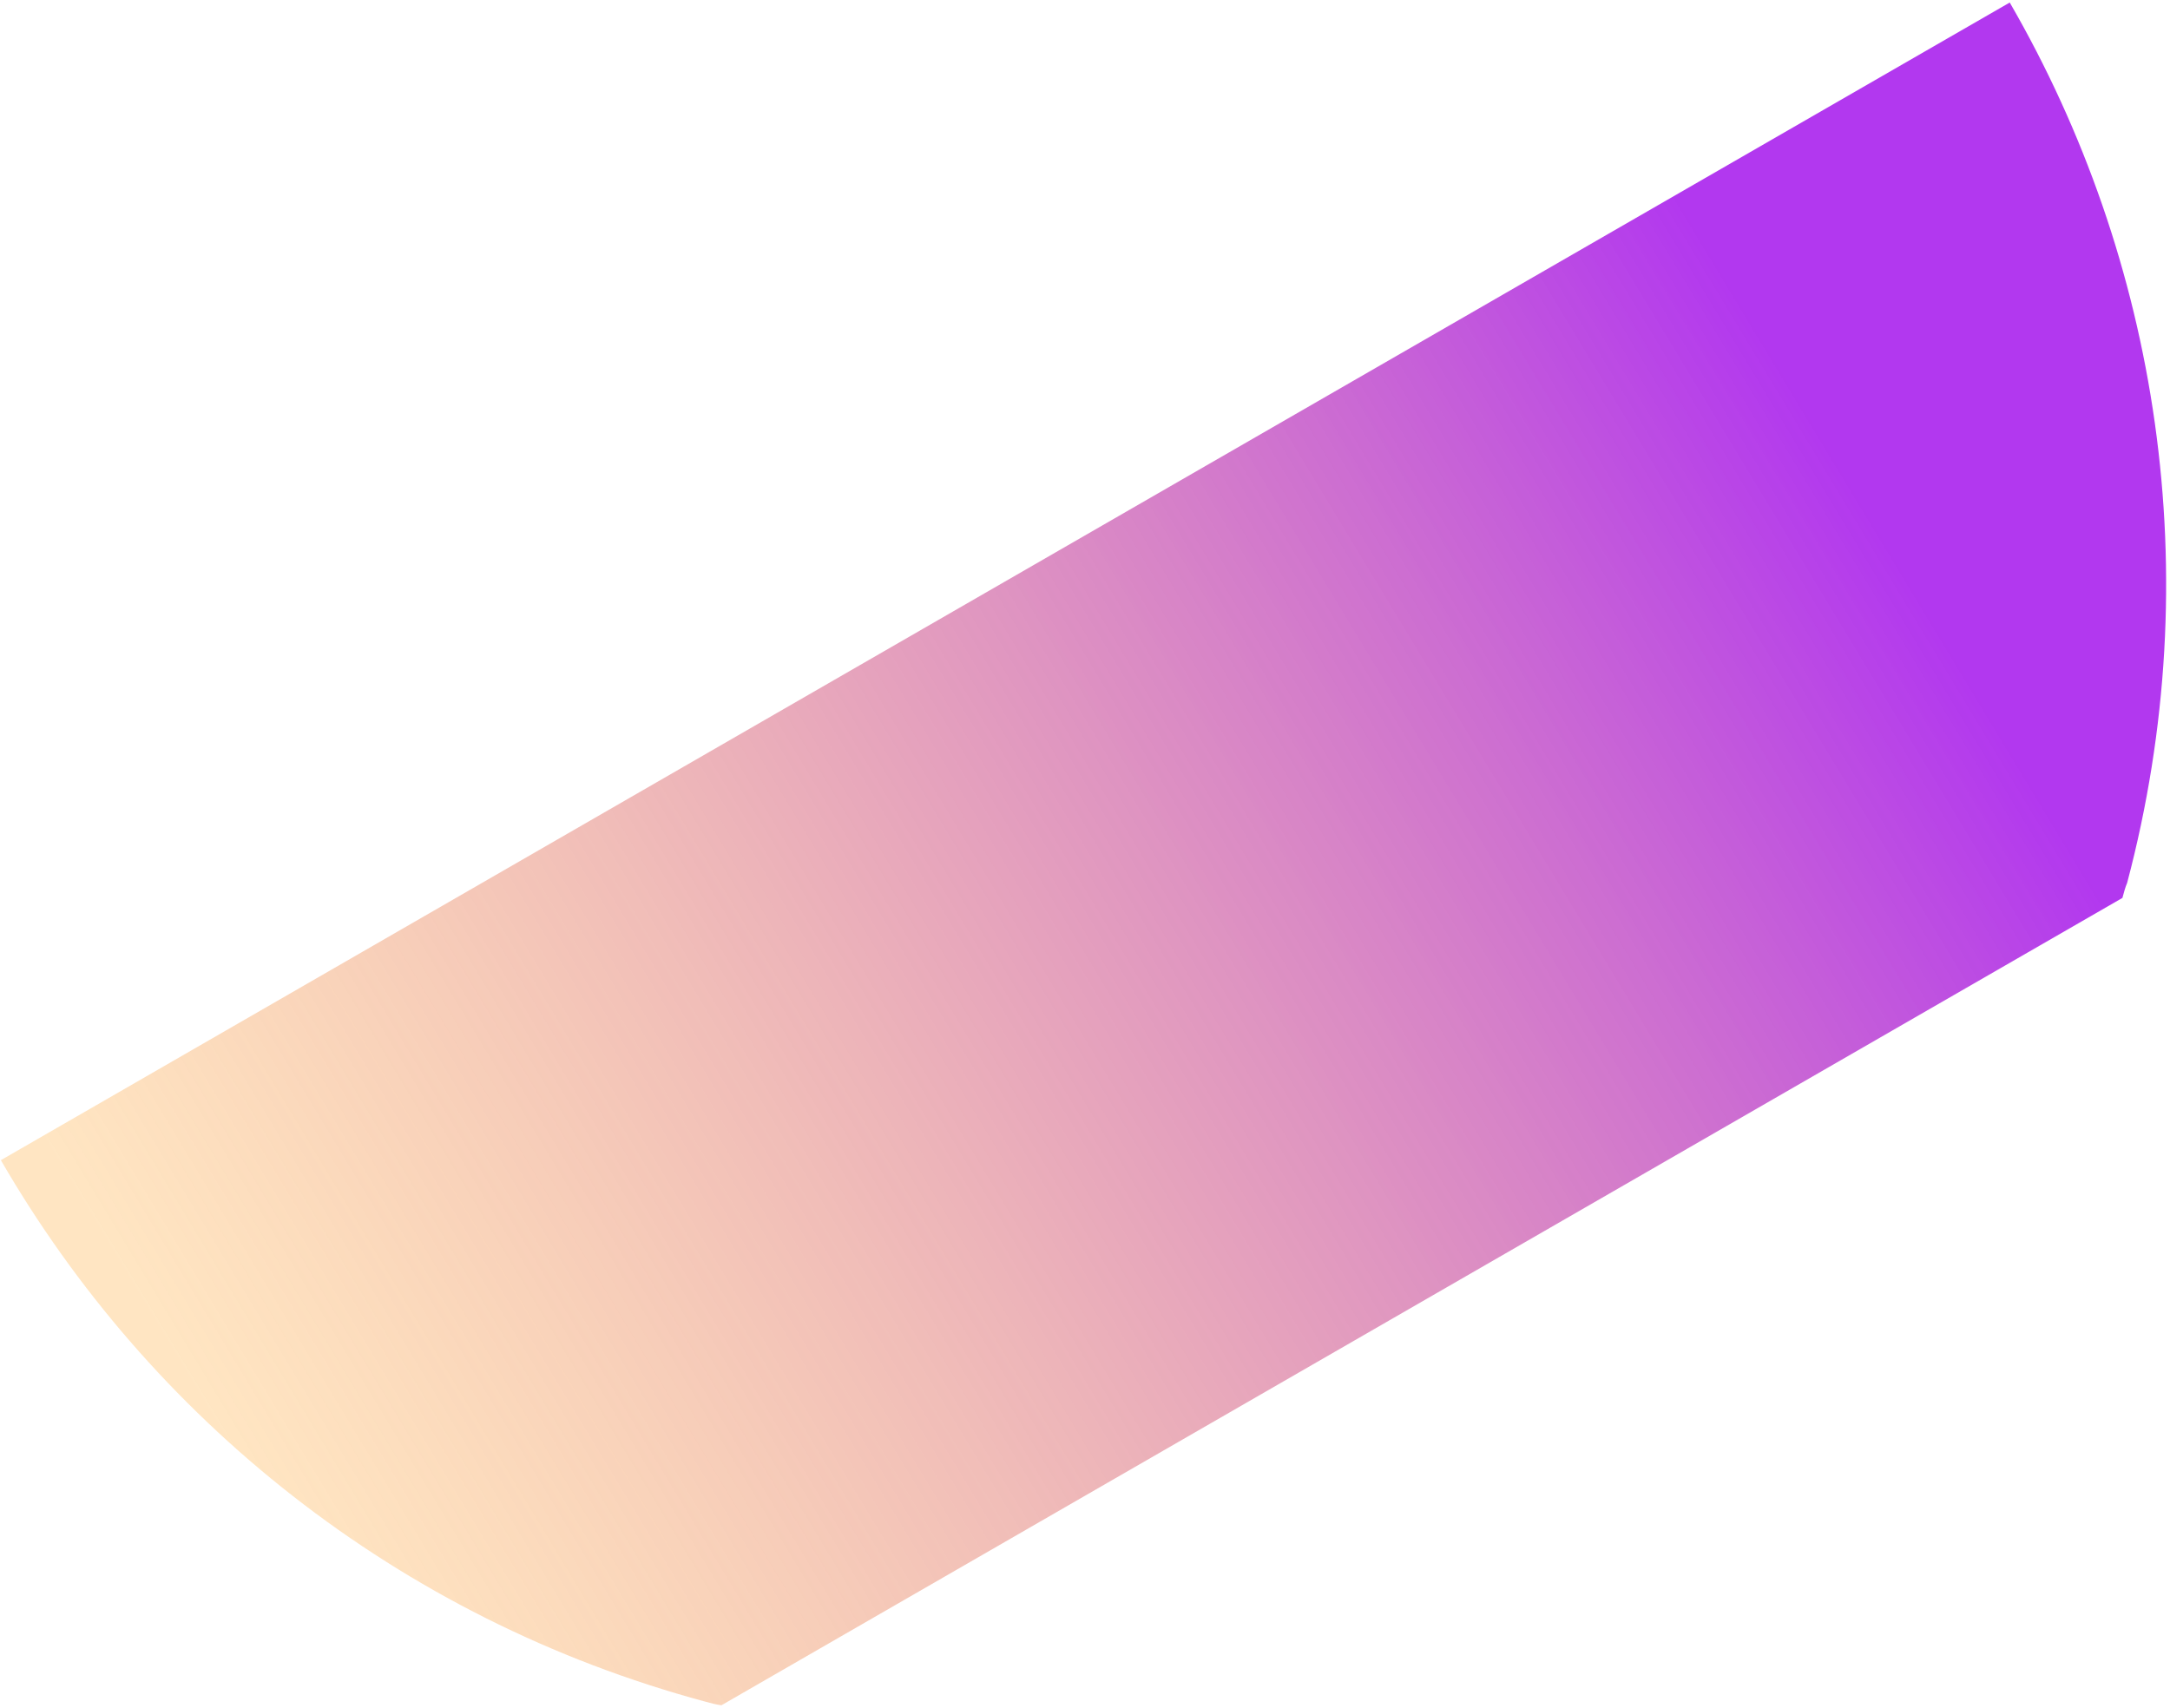 <svg width="540" height="425" viewBox="0 0 540 425" fill="none" xmlns="http://www.w3.org/2000/svg">
<path d="M500.12 0.628L0.217 288.745C37.2 352.69 98.608 402.837 175.678 423.551C177.001 423.907 178.324 424.263 179.526 424.408L528.159 223.475C528.512 222.154 528.865 220.832 529.339 219.72C549.694 142.856 537.103 64.573 500.12 0.628Z" fill="url(#paint0_linear_311_37)"/>
<defs>
<linearGradient id="paint0_linear_311_37" x1="468.384" y1="132.657" x2="66.629" y2="375.399" gradientUnits="userSpaceOnUse">
<stop stop-color="#B238EF"/>
<stop offset="1" stop-color="#FFB147" stop-opacity="0.33"/>
</linearGradient>
</defs>
</svg>
